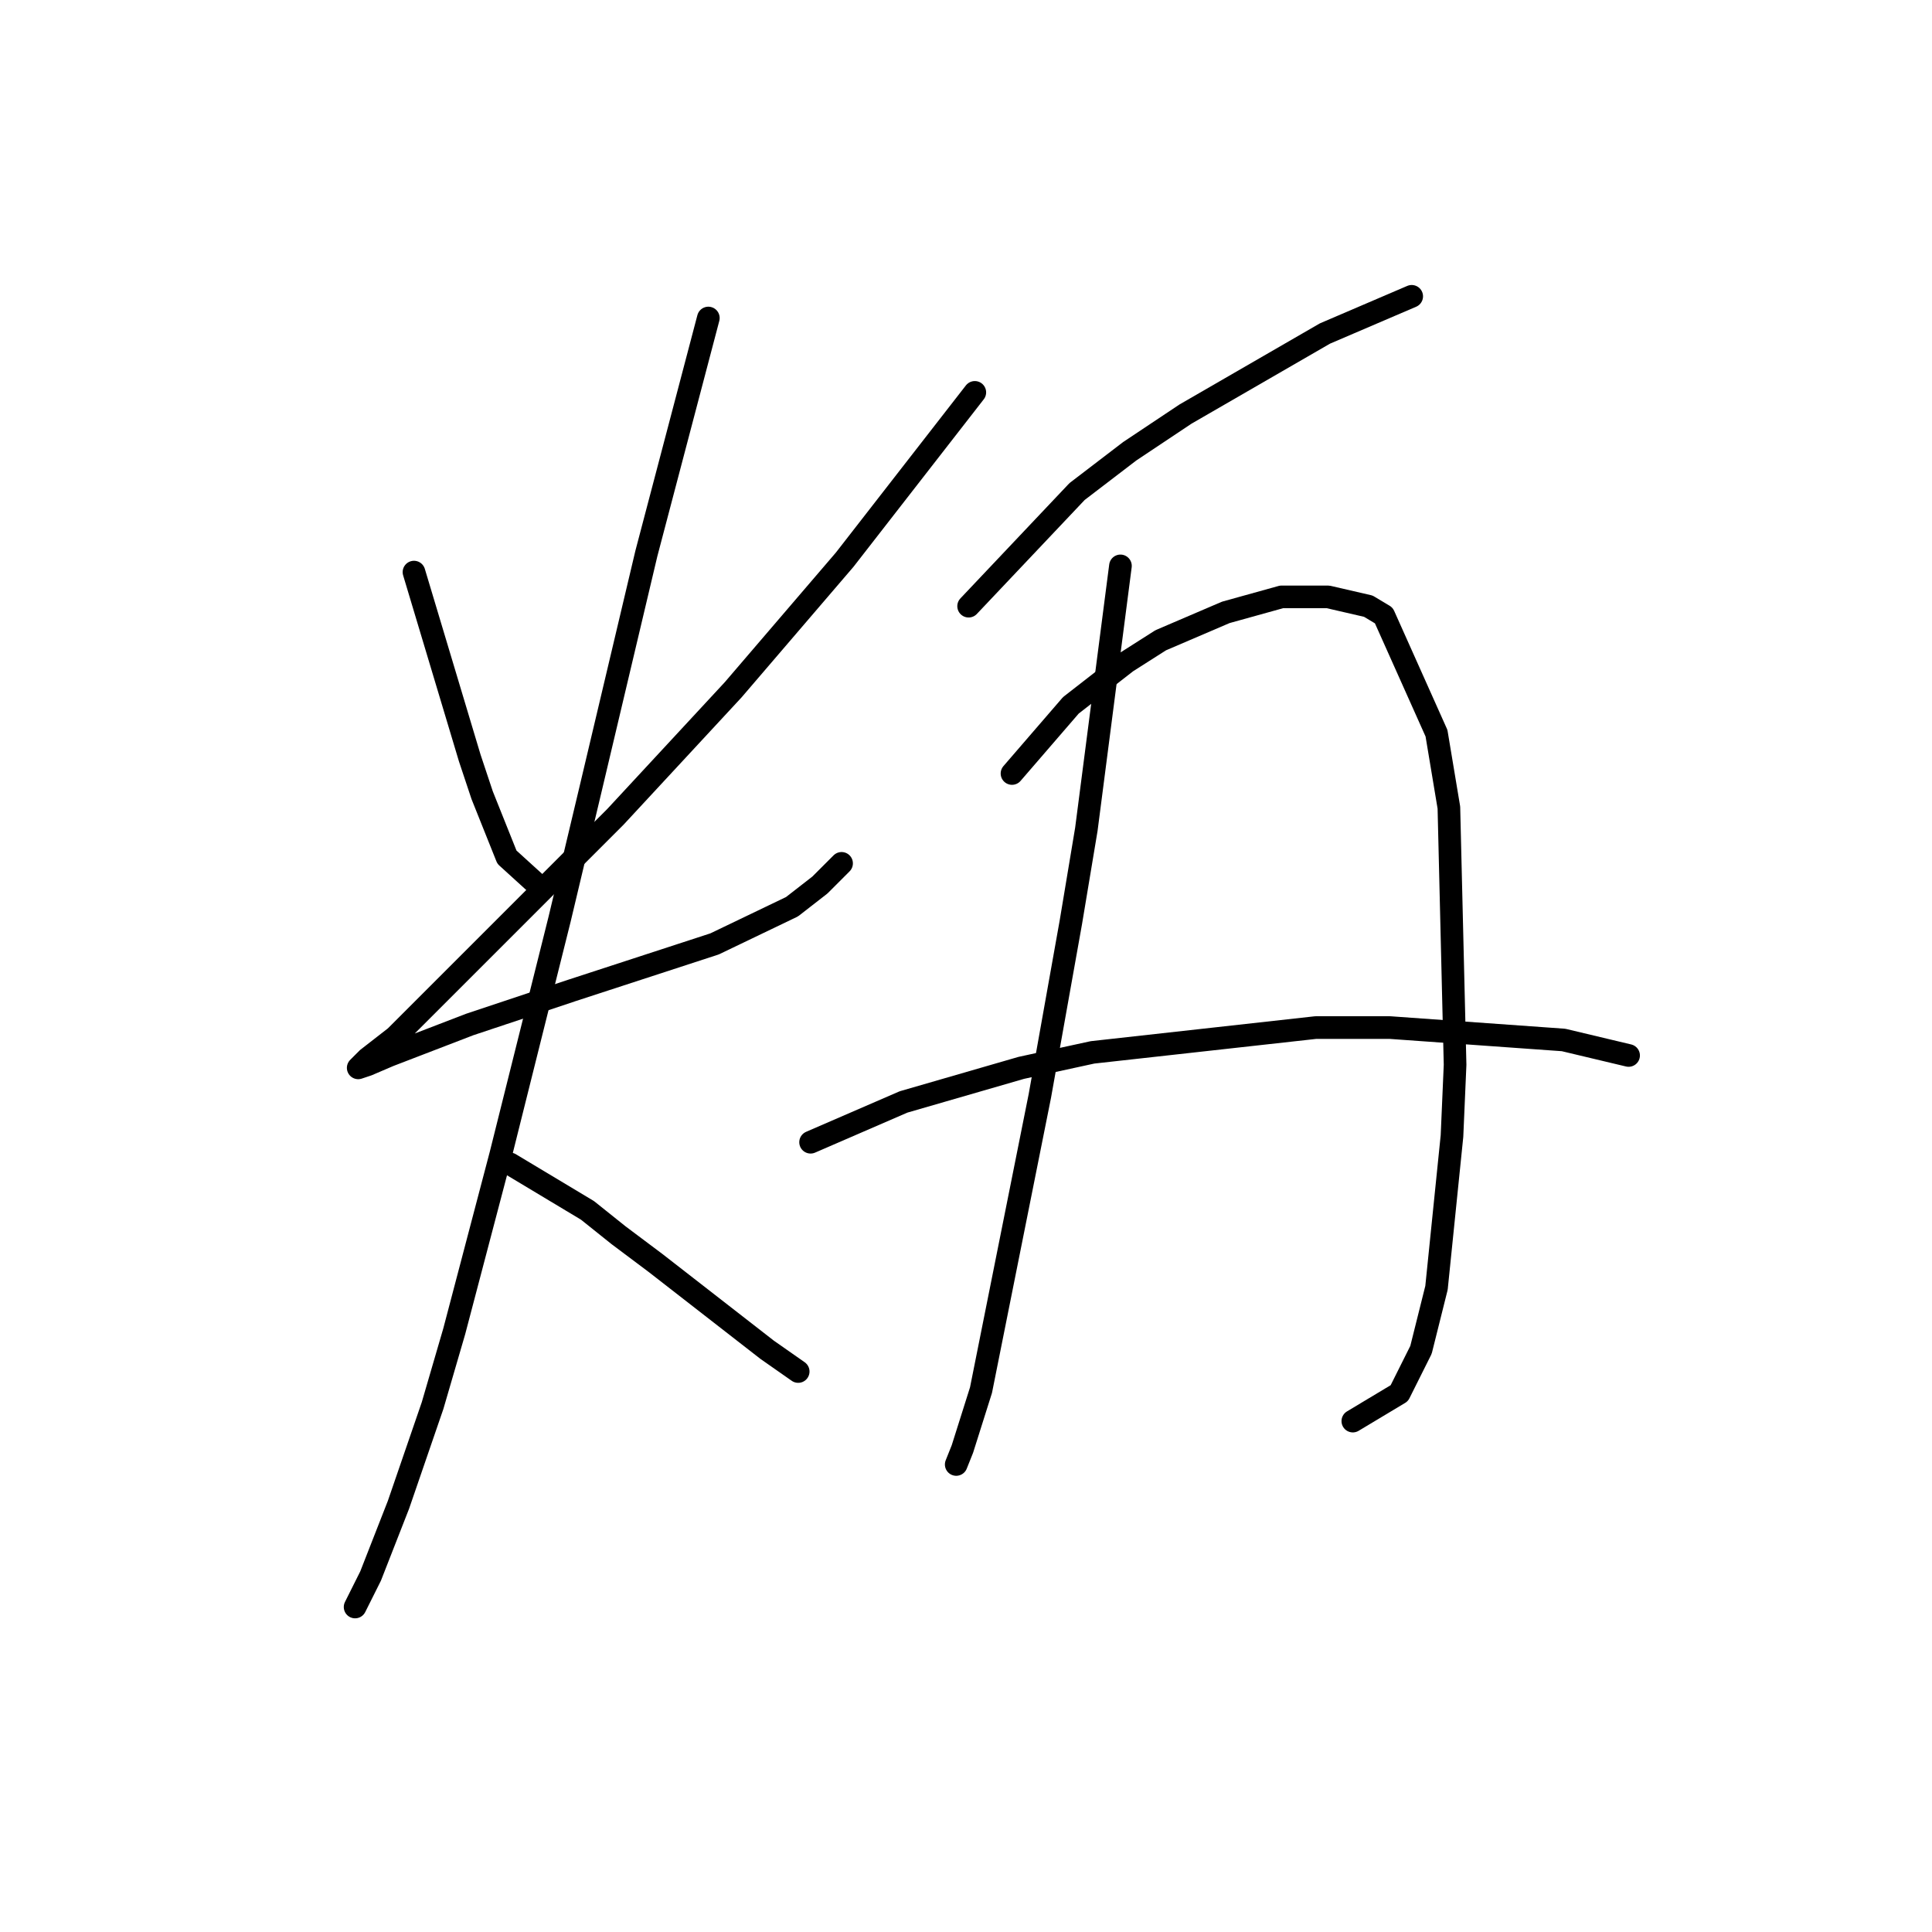 <?xml version="1.0" standalone="no"?>
    <svg width="256" height="256" xmlns="http://www.w3.org/2000/svg" version="1.1">
    <polyline stroke="black" stroke-width="3" stroke-linecap="round" fill="transparent" stroke-linejoin="round" points="54.854 75.806 62.245 100.44 63.887 105.367 67.171 113.578 71.688 117.684 71.688 117.684 " />
        <polyline stroke="black" stroke-width="3" stroke-linecap="round" fill="transparent" stroke-linejoin="round" points="129.168 51.992 111.924 74.163 97.143 91.407 81.541 108.241 67.993 121.79 58.139 131.643 52.391 137.391 48.696 140.265 47.464 141.497 48.696 141.086 51.57 139.855 62.245 135.749 75.793 131.233 94.68 125.074 104.944 120.147 108.639 117.273 111.513 114.399 111.513 114.399 " />
        <polyline stroke="black" stroke-width="3" stroke-linecap="round" fill="transparent" stroke-linejoin="round" points="93.859 42.139 85.647 73.342 78.257 104.546 74.151 121.79 66.35 152.993 60.192 176.395 57.318 186.249 52.801 199.387 49.106 208.831 47.053 212.936 47.053 212.936 " />
        <polyline stroke="black" stroke-width="3" stroke-linecap="round" fill="transparent" stroke-linejoin="round" points="67.582 154.225 77.846 160.383 81.952 163.668 86.879 167.363 101.659 178.859 105.765 181.733 105.765 181.733 " />
        <polyline stroke="black" stroke-width="3" stroke-linecap="round" fill="transparent" stroke-linejoin="round" points="128.347 80.322 142.717 65.131 149.696 59.793 157.087 54.866 175.562 44.192 184.184 40.496 187.058 39.265 187.058 39.265 " />
        <polyline stroke="black" stroke-width="3" stroke-linecap="round" fill="transparent" stroke-linejoin="round" points="148.465 74.984 143.948 109.883 141.895 122.2 137.79 145.192 132.452 171.879 129.989 184.196 127.525 191.997 126.704 194.05 126.704 194.05 " />
        <polyline stroke="black" stroke-width="3" stroke-linecap="round" fill="transparent" stroke-linejoin="round" points="134.095 102.493 141.895 93.46 149.286 87.712 153.802 84.838 162.424 81.143 169.814 79.09 175.973 79.09 181.31 80.322 183.363 81.554 190.343 97.155 191.985 107.009 192.806 141.086 192.396 150.529 190.343 170.647 188.29 178.859 185.416 184.607 179.257 188.302 179.257 188.302 " />
        <polyline stroke="black" stroke-width="3" stroke-linecap="round" fill="transparent" stroke-linejoin="round" points="107.407 151.351 119.725 146.013 135.326 141.497 144.769 139.444 174.331 136.159 184.184 136.159 207.176 137.802 215.798 139.855 215.798 139.855 " />
        </svg>
